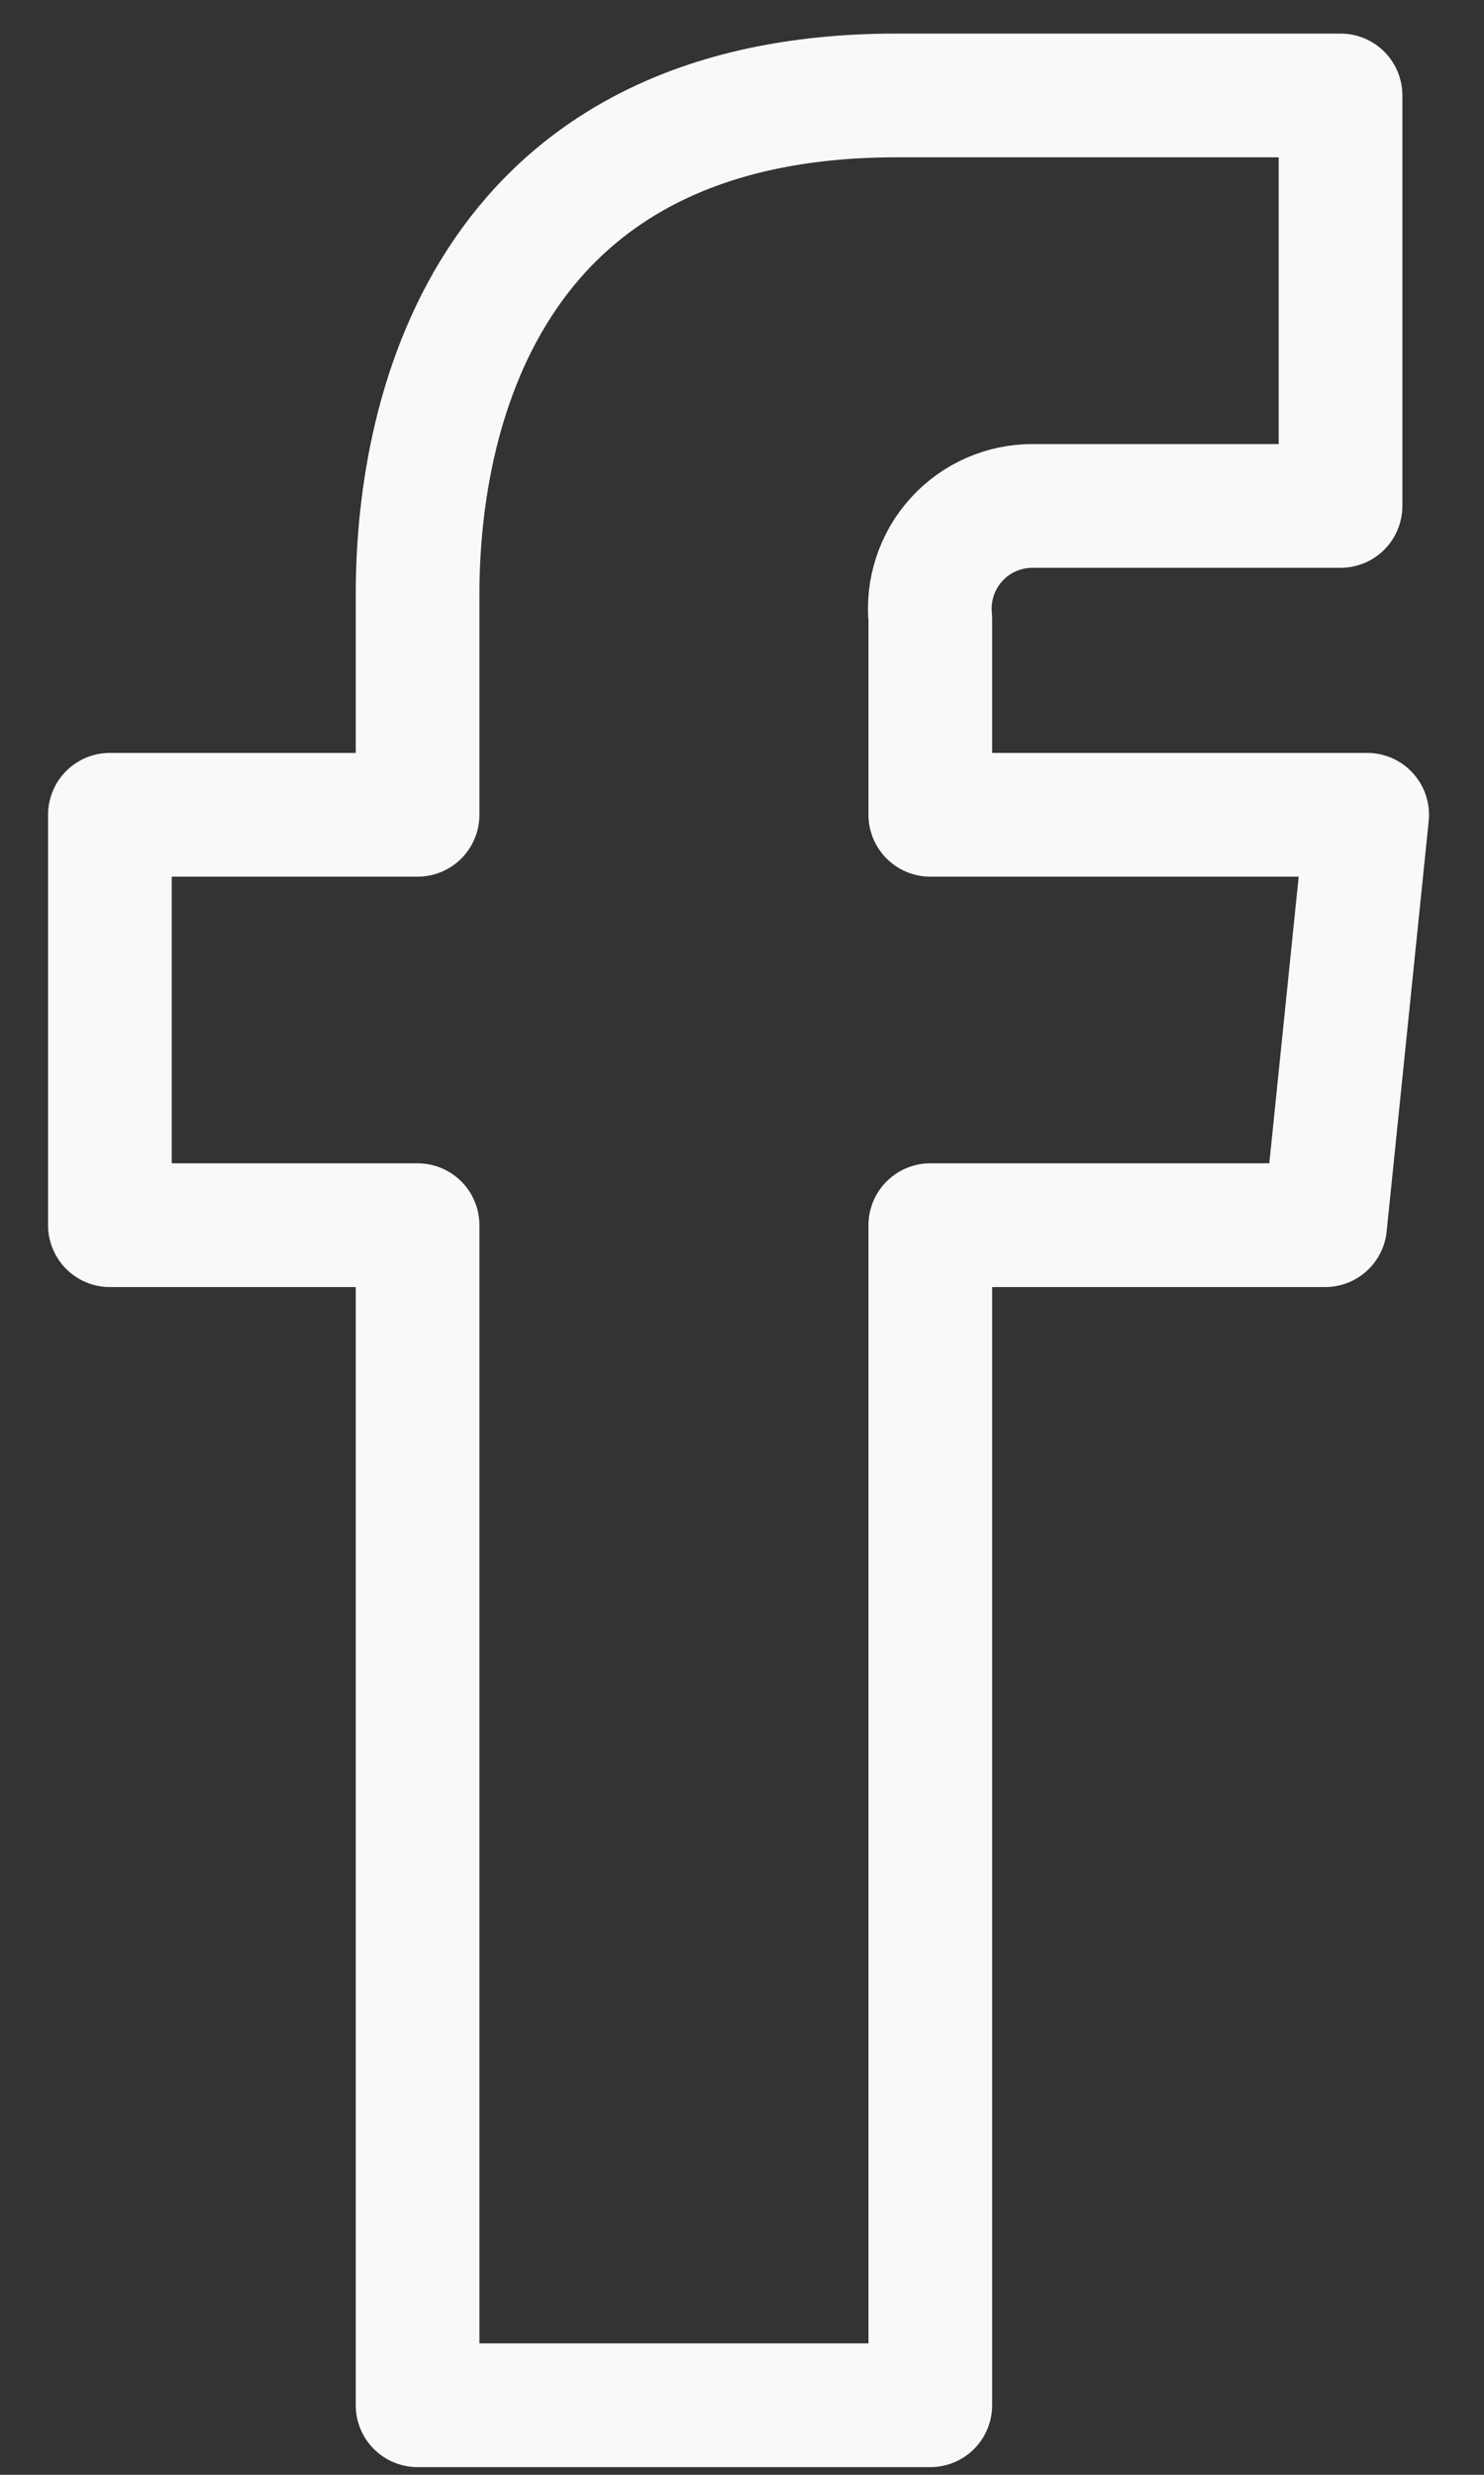 <svg width="18" height="30" viewBox="0 0 18 30" fill="none" xmlns="http://www.w3.org/2000/svg">
<rect x="0" y="0" width="18" height="30" fill="#333333" stroke="none"/>
<path d="M16.583 9.877H11.284V7.501C11.267 7.328 11.286 7.152 11.341 6.987C11.396 6.821 11.484 6.669 11.602 6.54C11.719 6.411 11.862 6.308 12.022 6.238C12.181 6.168 12.354 6.132 12.528 6.133H16.26V1.157H10.874C5.985 1.157 5.065 4.889 5.065 7.203V9.877H1.333V14.852H5.065V29.157H11.284V14.852H16.073L16.583 9.877Z" stroke="#F8F9FA" stroke-width="1.5" stroke-linecap="round" stroke-linejoin="round"/>
</svg>

